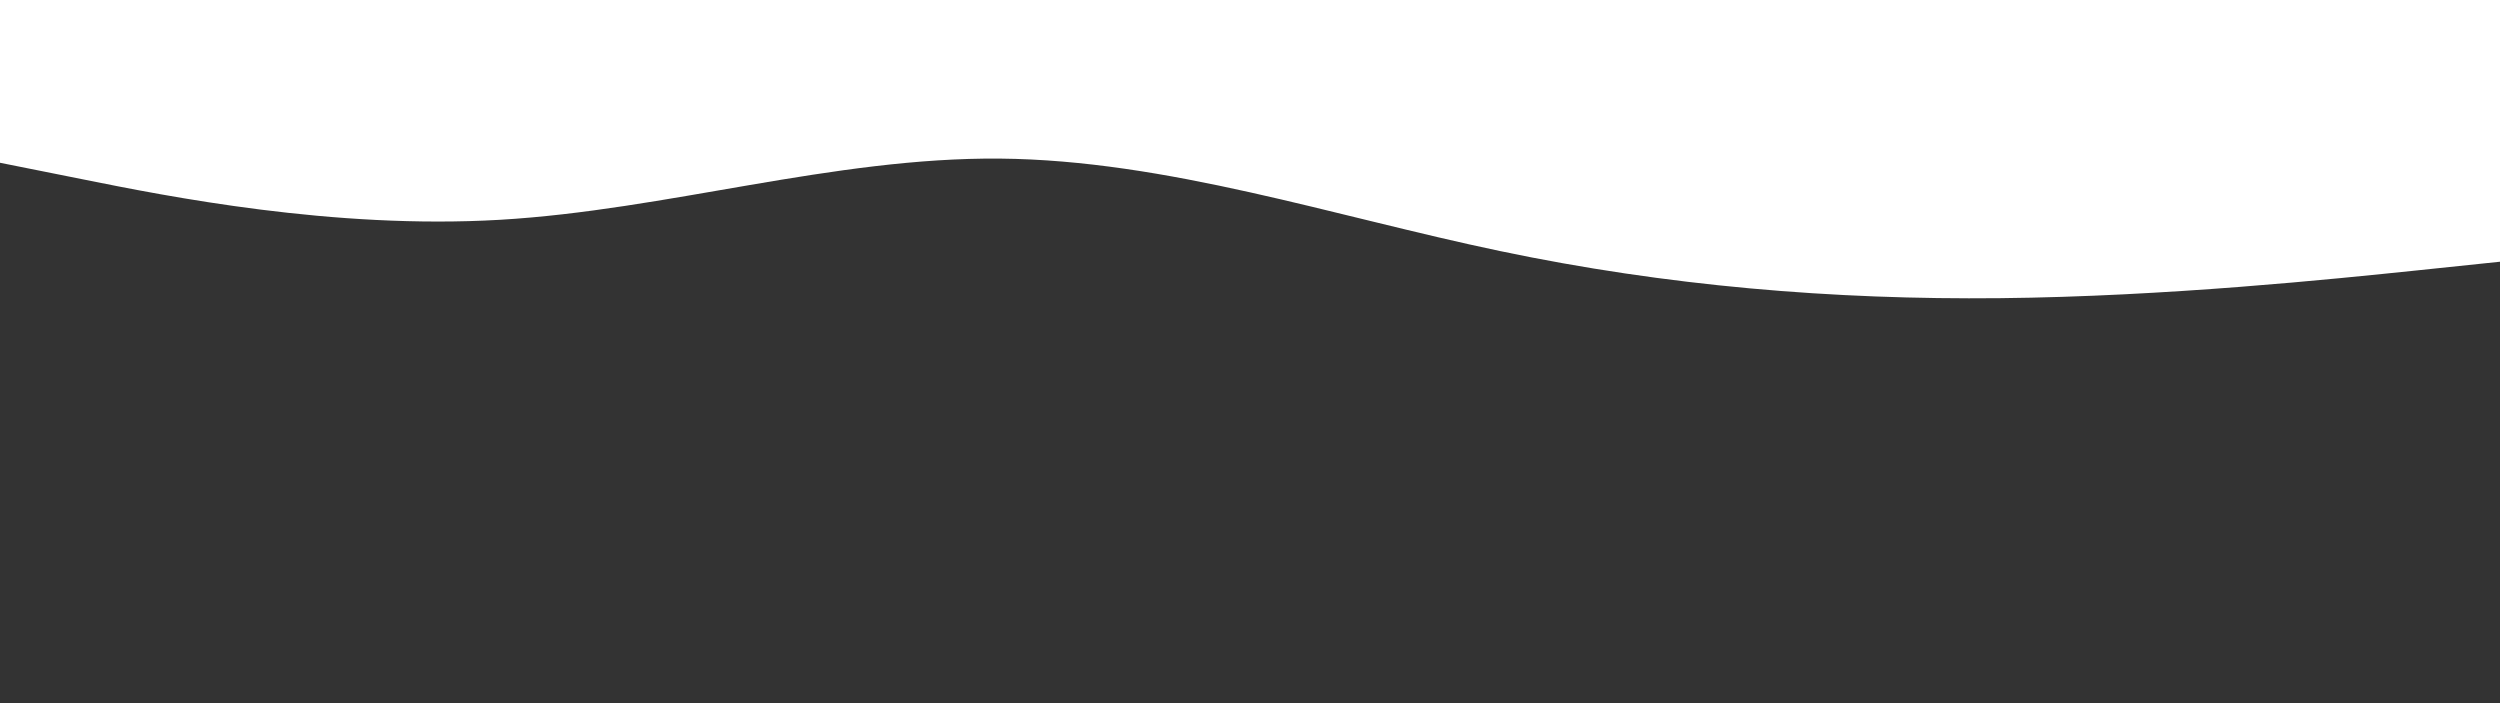 <svg id="visual" viewBox="0 0 1920 540" width="1920" height="540" xmlns="http://www.w3.org/2000/svg" xmlns:xlink="http://www.w3.org/1999/xlink" version="1.1"><rect x="0" y="0" width="1920" height="540" fill="#333333" stroke="none"/><path d="M0 125L64 137.8C128 150.7 256 176.3 384 168.8C512 161.3 640 120.7 768 121.8C896 123 1024 166 1152 192.8C1280 219.7 1408 230.3 1536 229C1664 227.7 1792 214.3 1856 207.7L1920 201L1920 0L1856 0C1792 0 1664 0 1536 0C1408 0 1280 0 1152 0C1024 0 896 0 768 0C640 0 512 0 384 0C256 0 128 0 64 0L0 0Z" fill="#ffffff" stroke-linecap="round" stroke-linejoin="miter"></path></svg>